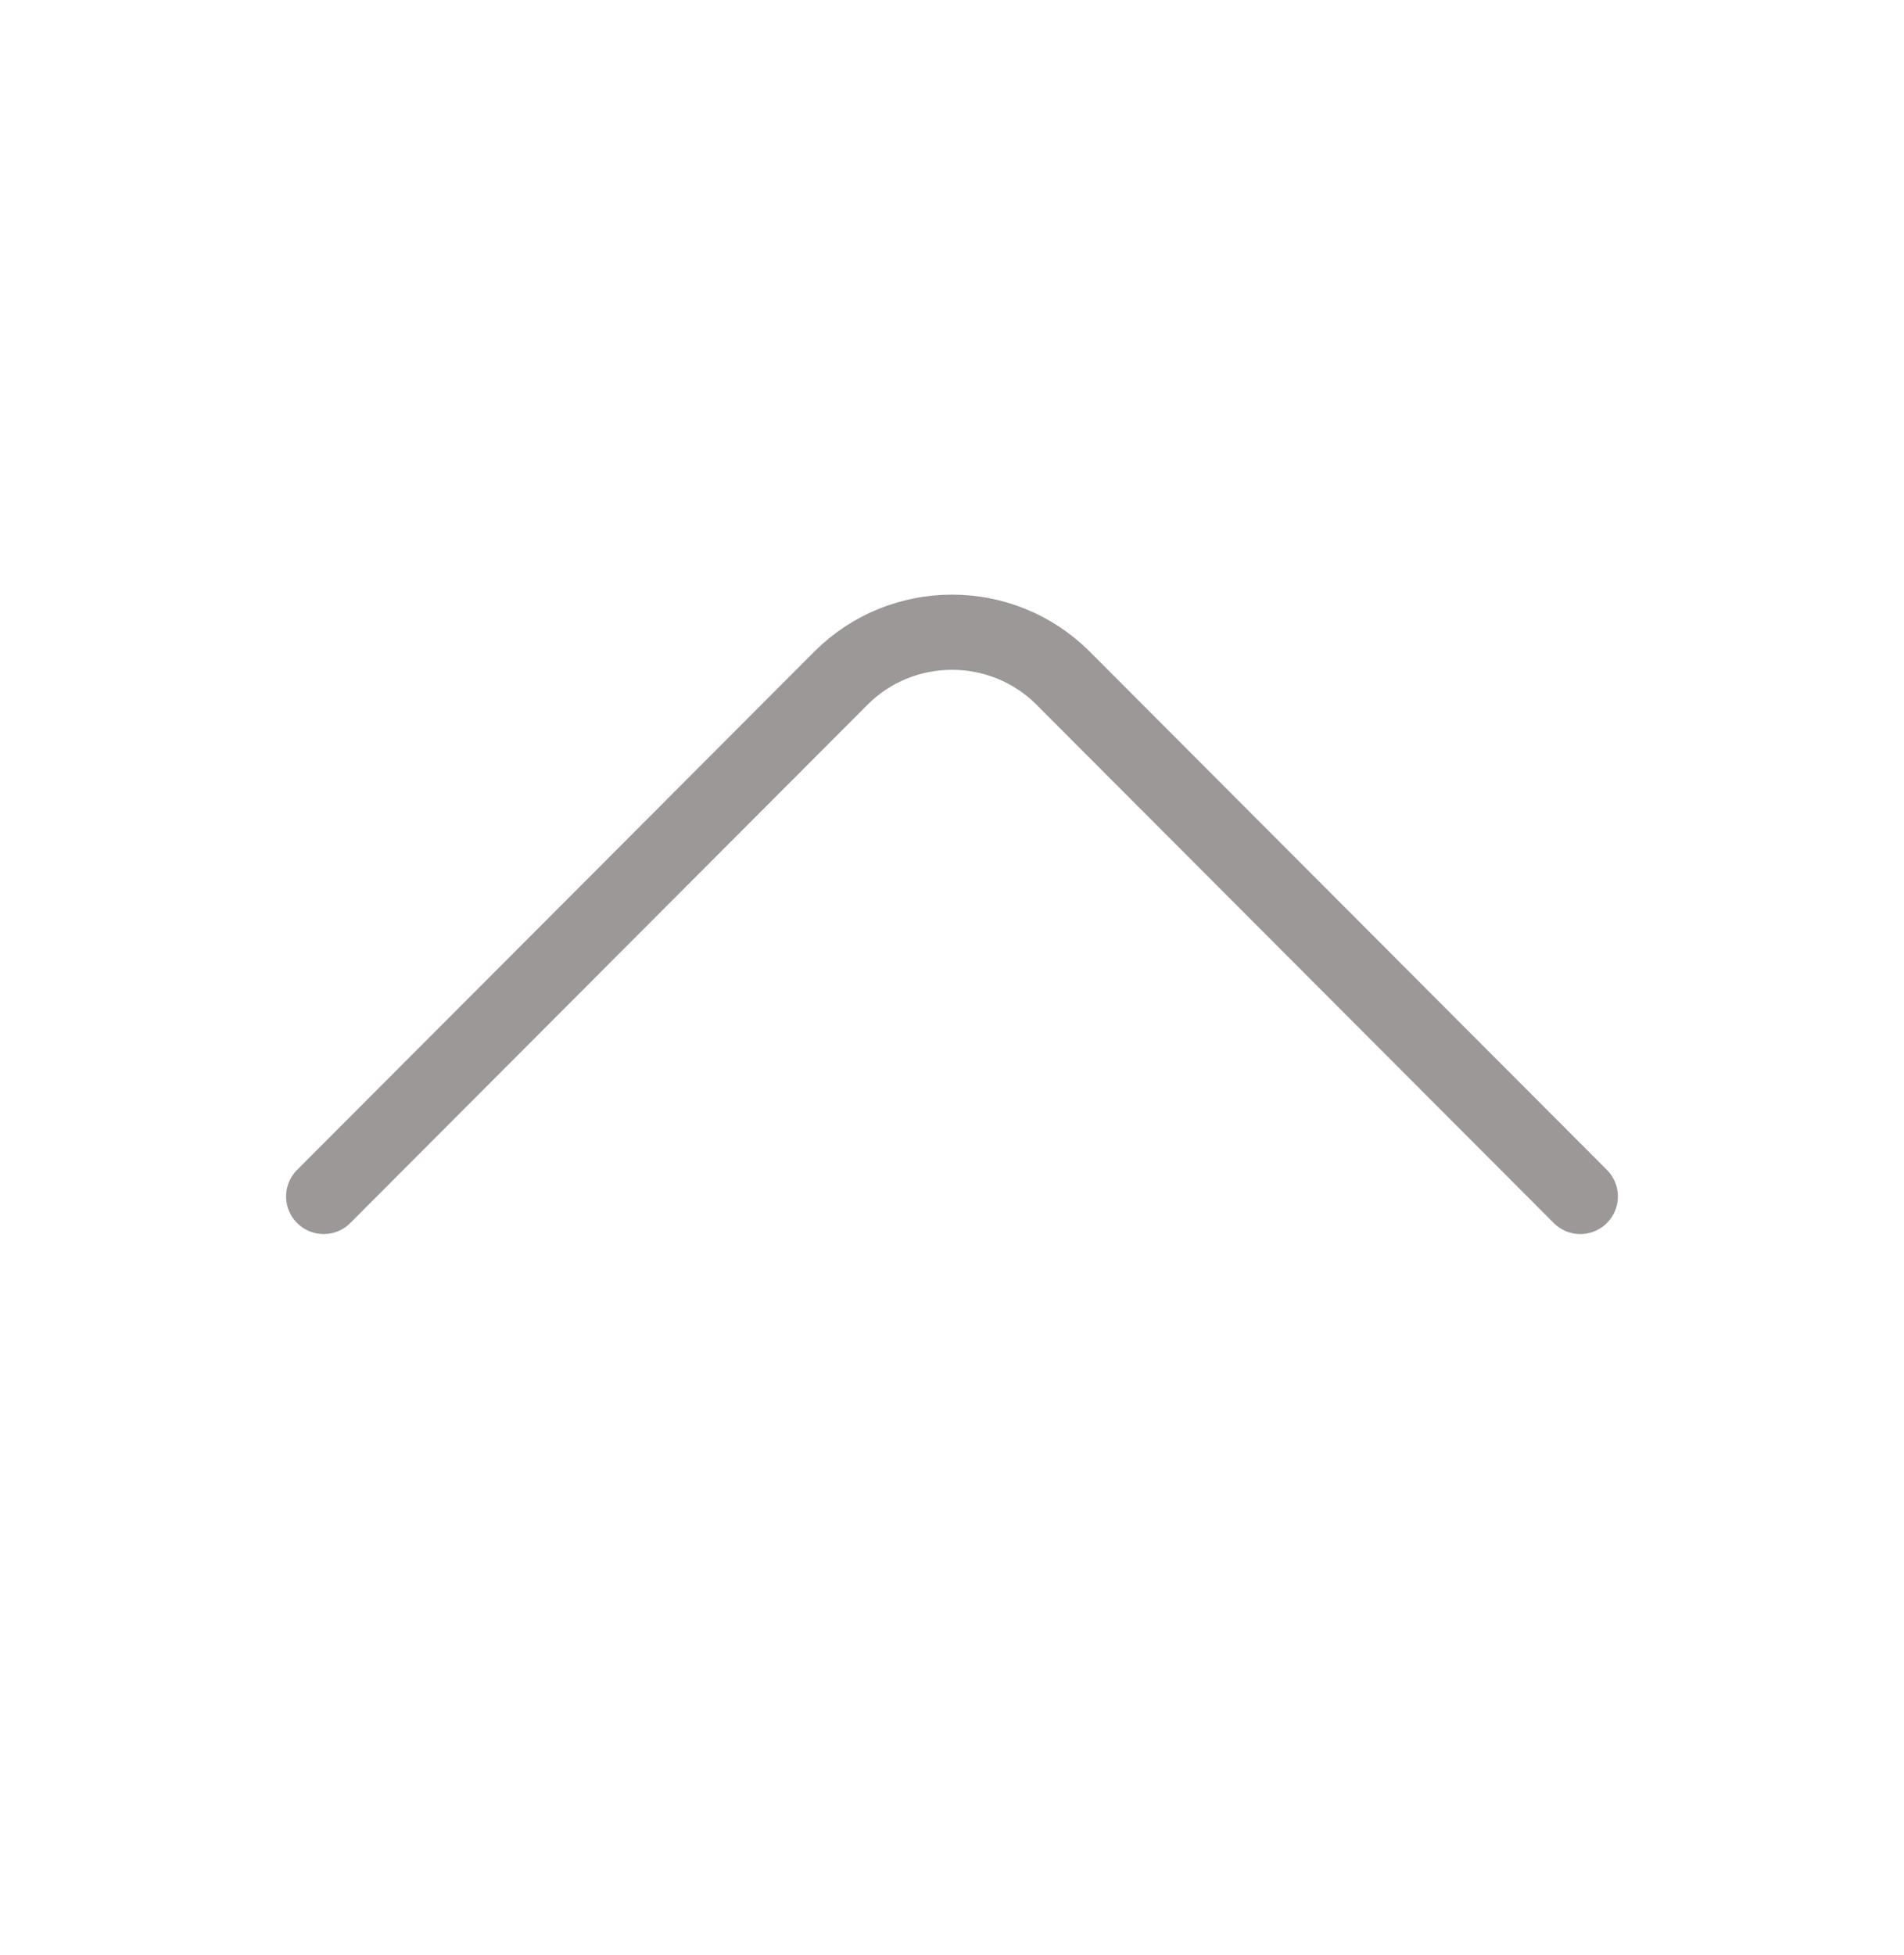 <svg width="38" height="39" viewBox="0 0 38 39" fill="none" xmlns="http://www.w3.org/2000/svg">
<path d="M31.54 23.87L21.217 13.529C19.998 12.308 18.003 12.308 16.784 13.529L6.46 23.87" stroke="#9C9898" stroke-width="1.5" stroke-miterlimit="10" stroke-linecap="round" stroke-linejoin="round"/>
</svg>
